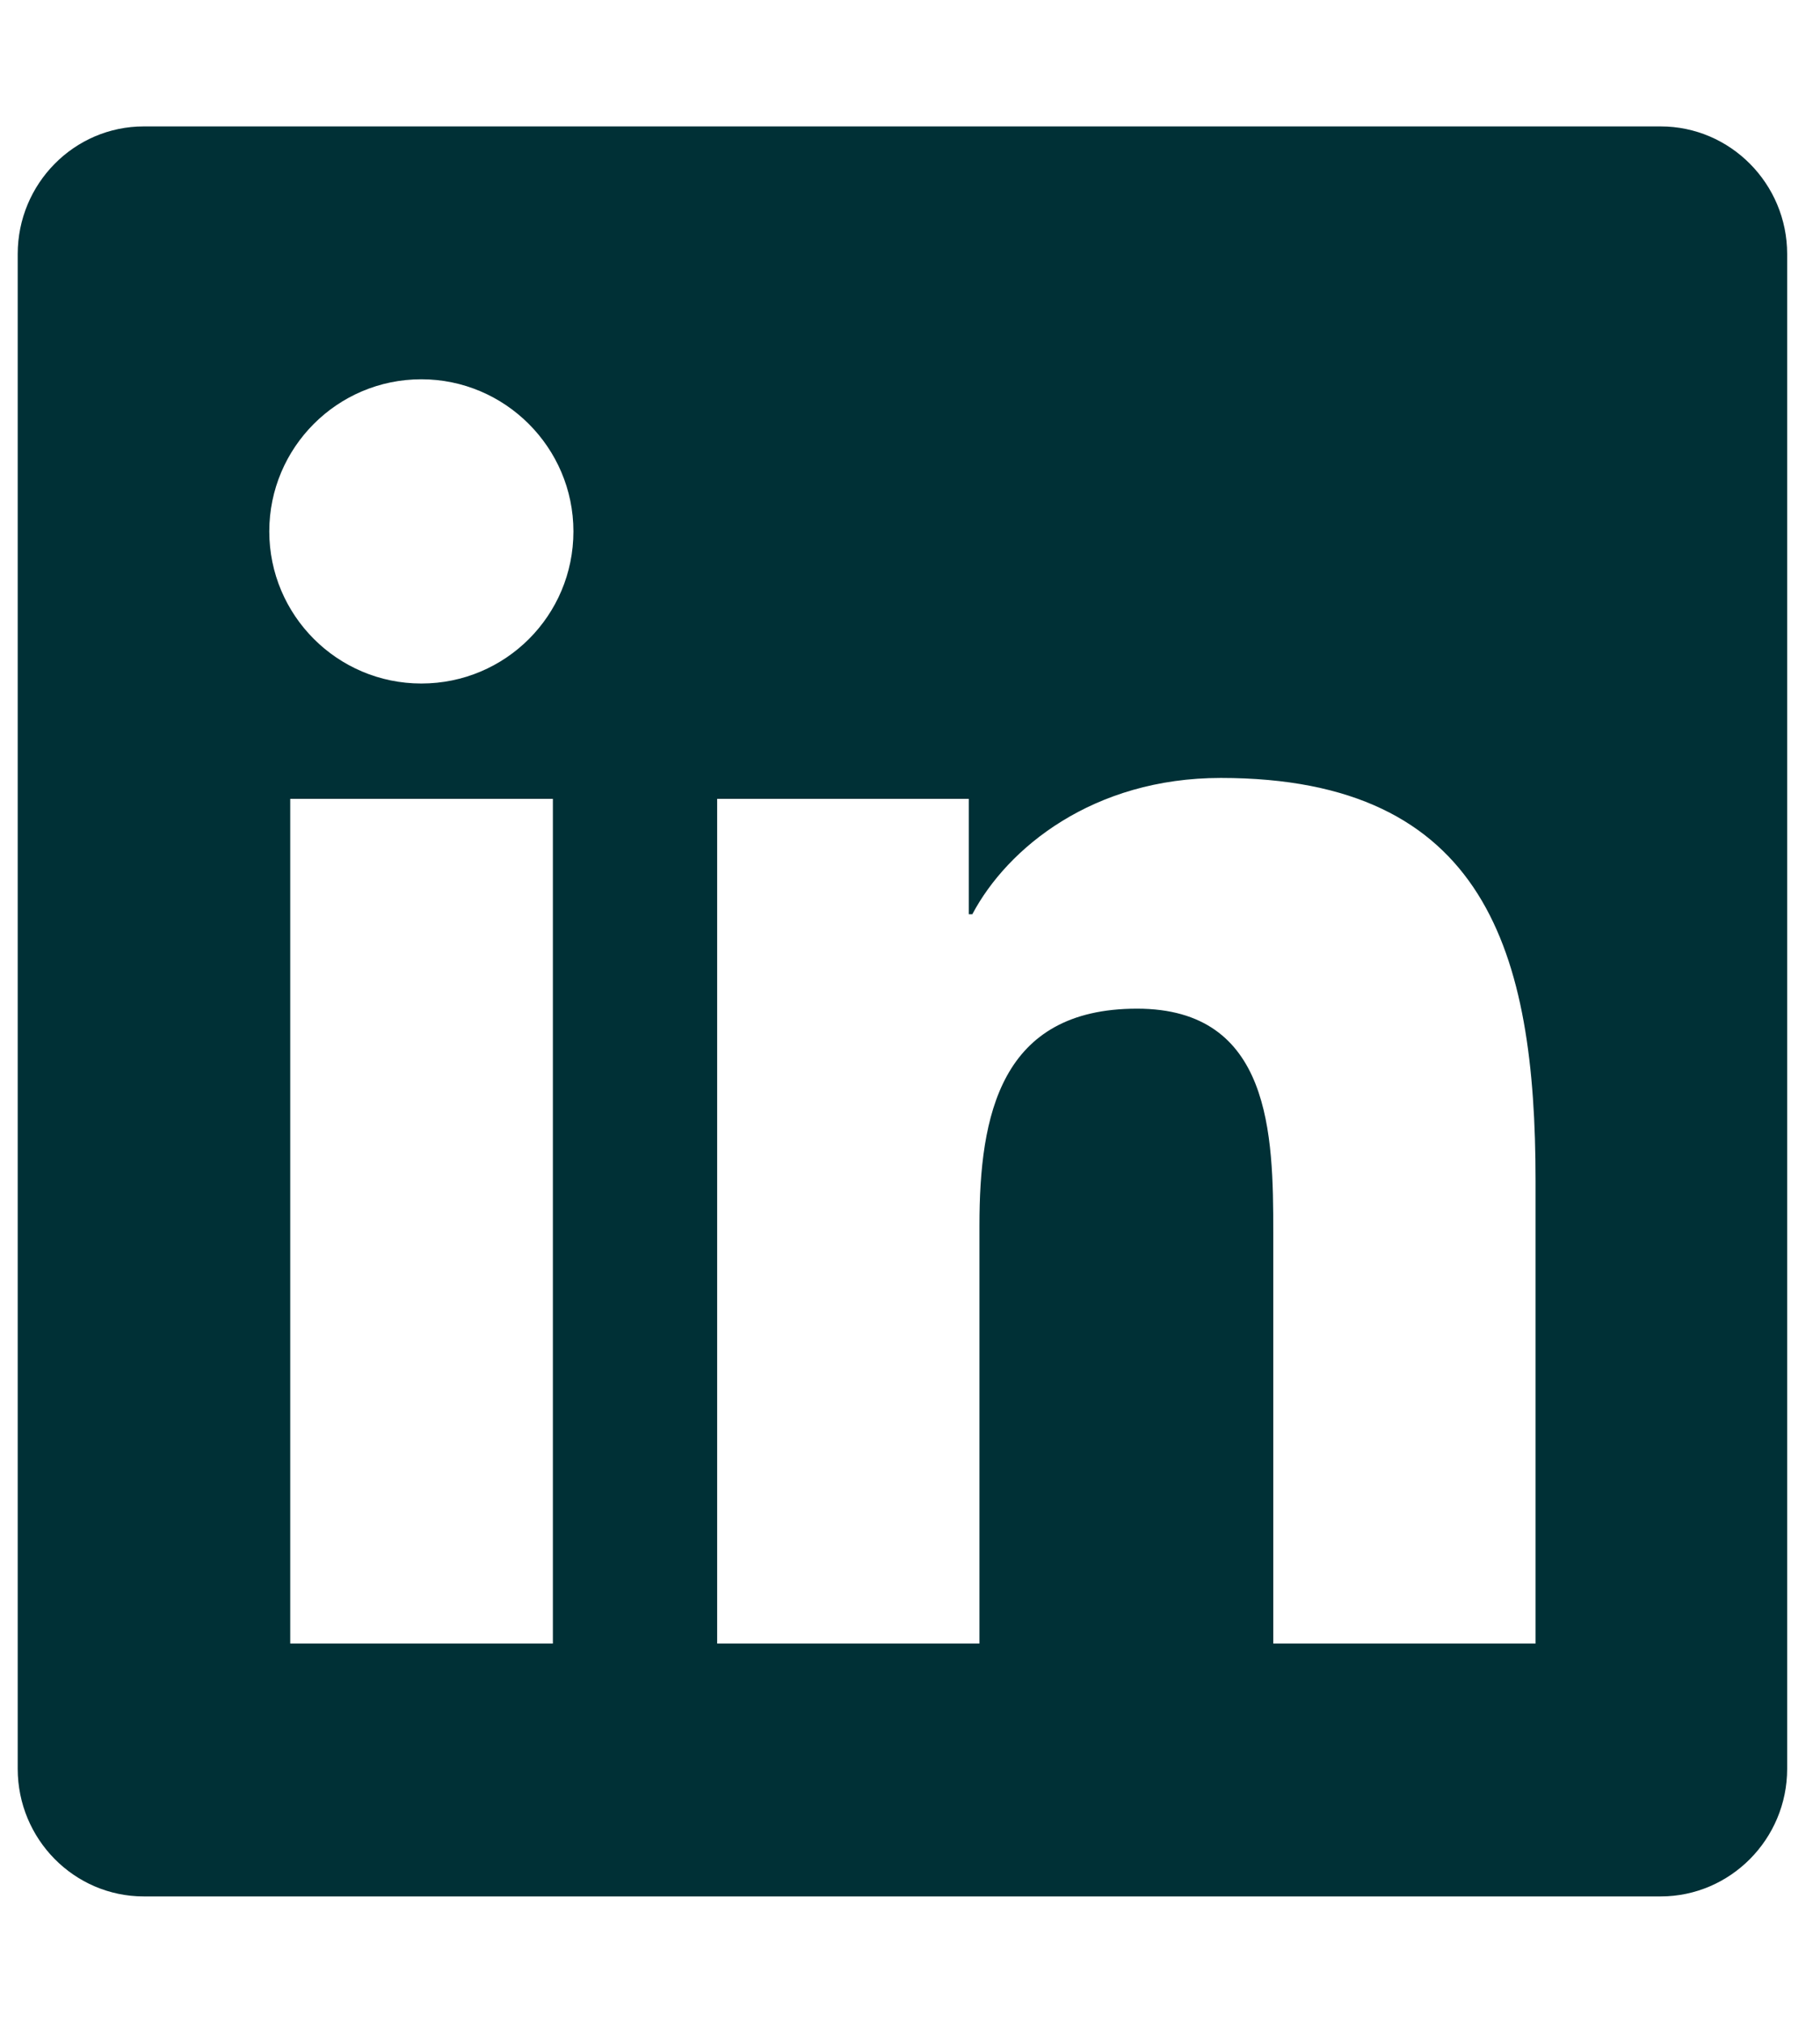 <svg width="45" height="50" viewBox="0 0 45 50" fill="none" xmlns="http://www.w3.org/2000/svg">
<g clip-path="url(#clip0_261_5)">
<path d="M41.062 3.125H3.553C1.834 3.125 0.438 4.541 0.438 6.279V43.721C0.438 45.459 1.834 46.875 3.553 46.875H41.062C42.781 46.875 44.188 45.459 44.188 43.721V6.279C44.188 4.541 42.781 3.125 41.062 3.125ZM13.66 40.625H7.176V19.746H13.67V40.625H13.66ZM10.418 16.895C8.338 16.895 6.658 15.205 6.658 13.135C6.658 11.065 8.338 9.375 10.418 9.375C12.488 9.375 14.178 11.065 14.178 13.135C14.178 15.215 12.498 16.895 10.418 16.895ZM37.967 40.625H31.482V30.469C31.482 28.047 31.434 24.932 28.113 24.932C24.734 24.932 24.217 27.568 24.217 30.293V40.625H17.732V19.746H23.953V22.598H24.041C24.91 20.957 27.029 19.229 30.184 19.229C36.746 19.229 37.967 23.555 37.967 29.18V40.625Z" fill="#003036"/>
</g>
<defs>
<clipPath id="clip0_261_5">
<rect width="43.75" height="50" fill="white" transform="translate(0.438)"/>
</clipPath>
</defs>
</svg>
